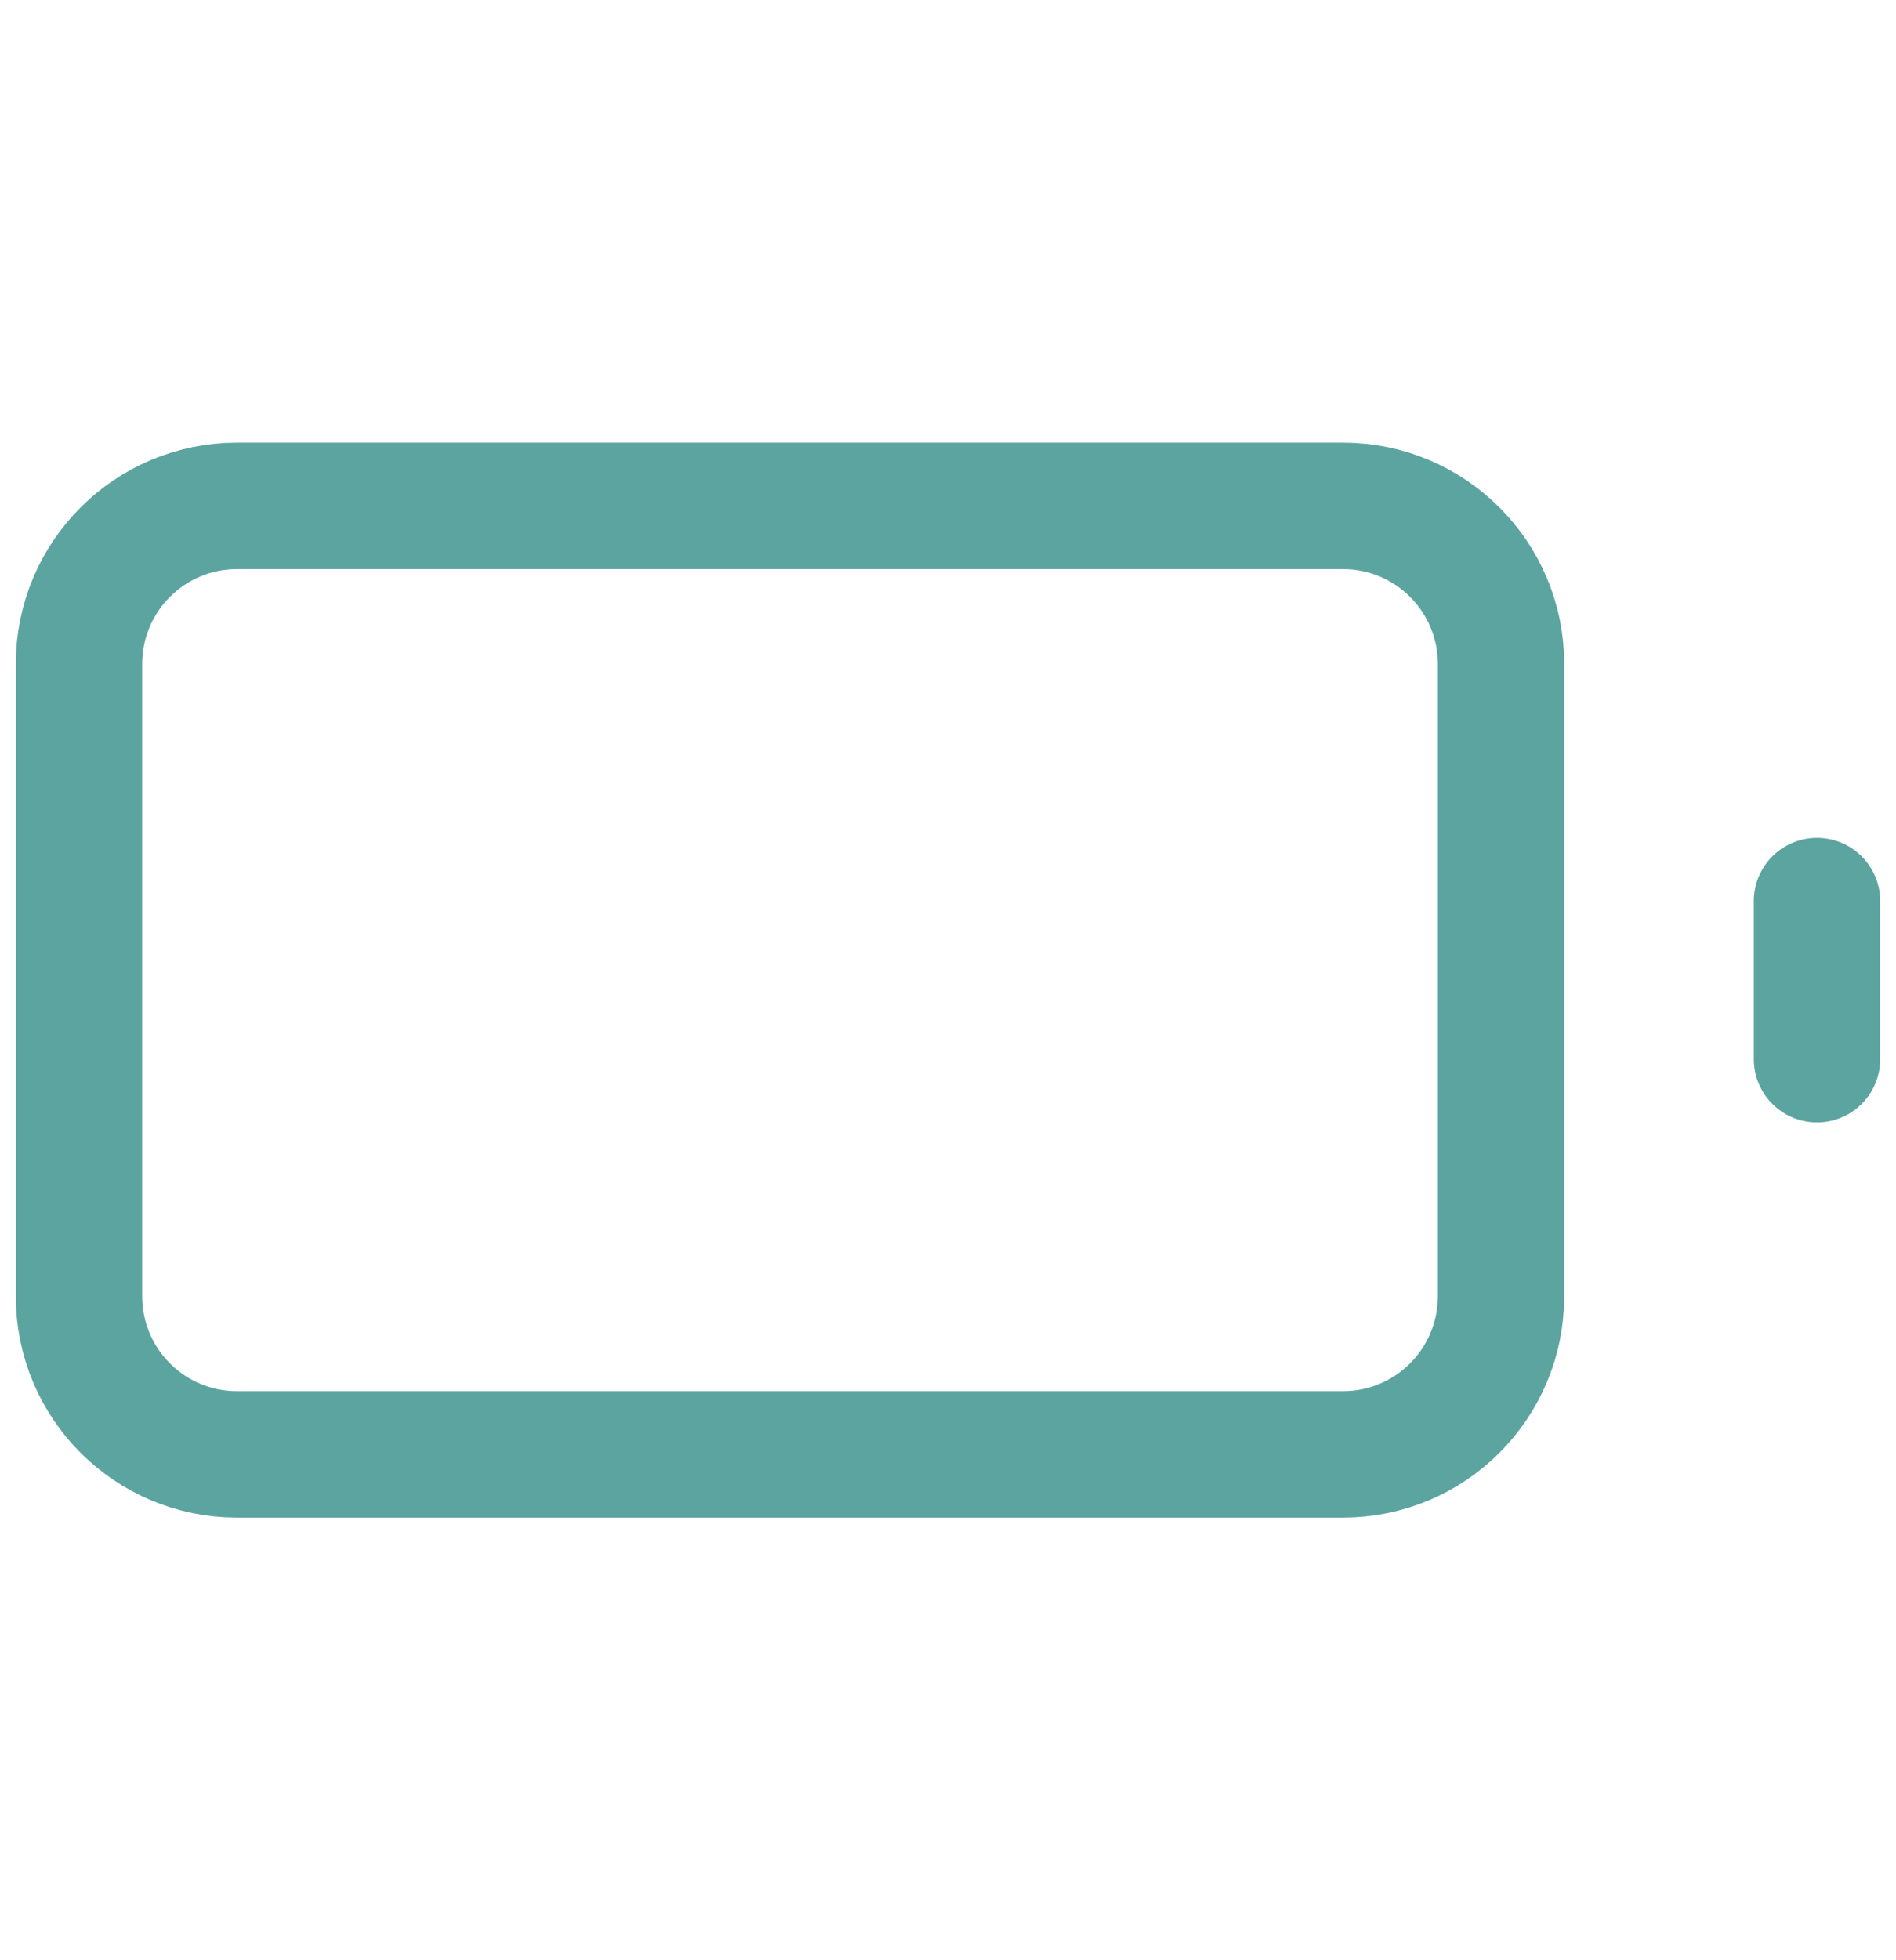 <svg width="30" height="31" viewBox="0 0 30 31" fill="none" xmlns="http://www.w3.org/2000/svg">
<path d="M28.75 16.75V14.25M3.75 8H21.25C22.631 8 23.75 9.119 23.75 10.5V20.5C23.75 21.881 22.631 23 21.25 23H3.75C2.369 23 1.25 21.881 1.25 20.5V10.5C1.25 9.119 2.369 8 3.75 8Z" stroke="#5BA4A0" stroke-width="2" stroke-linecap="round" stroke-linejoin="round"/>
</svg>
